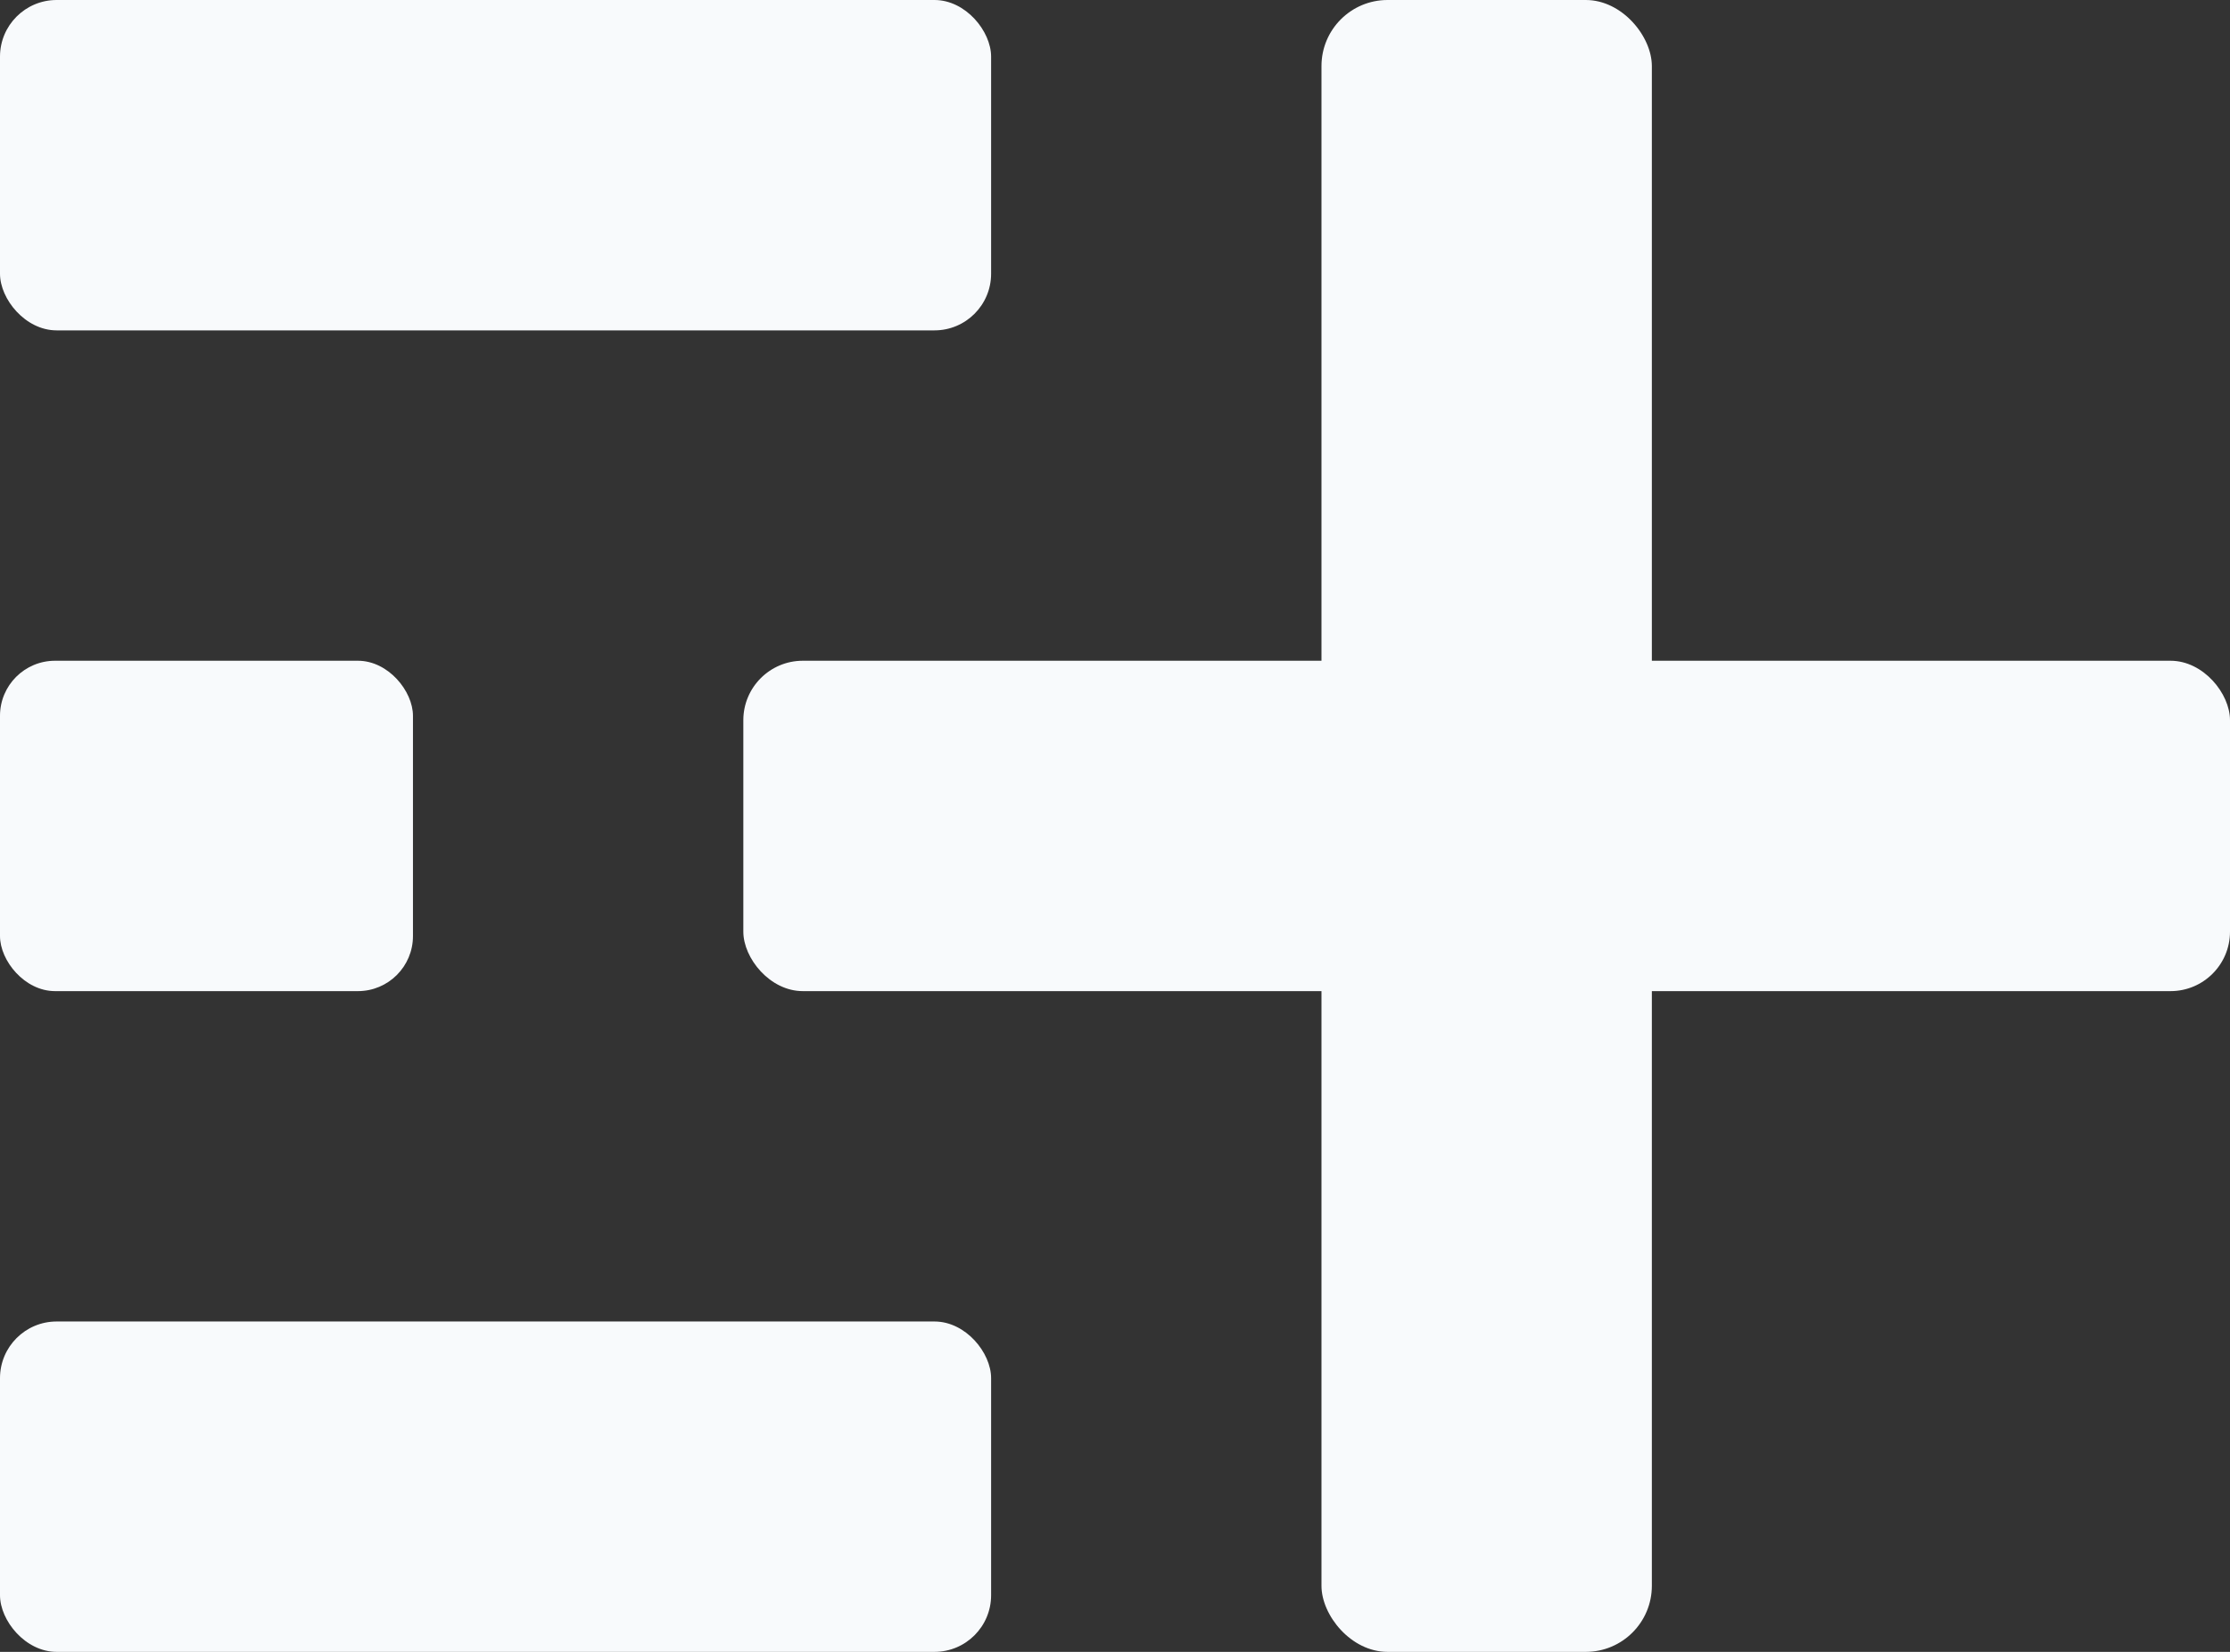 <?xml version="1.0" encoding="UTF-8" standalone="no"?>
<!-- Created with Inkscape (http://www.inkscape.org/) -->

<svg
   width="135mm"
   height="100mm"
   viewBox="0 0 135 100"
   version="1.1"
   id="svg1"
   inkscape:version="1.3 (0e150ed6c4, 2023-07-21)"
   sodipodi:docname="new_collection_skinny_dipping.svg"
   xmlns:inkscape="http://www.inkscape.org/namespaces/inkscape"
   xmlns:sodipodi="http://sodipodi.sourceforge.net/DTD/sodipodi-0.dtd"
   xmlns="http://www.w3.org/2000/svg"
   xmlns:svg="http://www.w3.org/2000/svg">
  <rect x="0" y="0" width="135" height="100" fill="#333333" stroke="none"/>
  <sodipodi:namedview
     id="namedview1"
     pagecolor="#ffffff"
     bordercolor="#000000"
     borderopacity="0.25"
     inkscape:showpageshadow="2"
     inkscape:pageopacity="0.0"
     inkscape:pagecheckerboard="true"
     inkscape:deskcolor="#d1d1d1"
     inkscape:document-units="mm"
     showborder="false"
     inkscape:zoom="0.72426347"
     inkscape:cx="250.59941"
     inkscape:cy="126.33524"
     inkscape:window-width="1920"
     inkscape:window-height="1009"
     inkscape:window-x="-8"
     inkscape:window-y="-8"
     inkscape:window-maximized="1"
     inkscape:current-layer="layer1" />
  <defs
     id="defs1" />
  <g
     inkscape:label="Layer 1"
     inkscape:groupmode="layer"
     id="layer1"
     transform="translate(4.069,-1.187)">
    <rect
       style="fill:#f8fafc;fill-opacity:1;stroke-width:0.276"
       id="rect1"
       width="20"
       height="100"
       x="75.931"
       y="1.187"
       rx="4" />
    <rect
       style="fill:#f8fafc;fill-opacity:1;stroke-width:0.256"
       id="rect2"
       width="90"
       height="20"
       x="40.931"
       y="41.187"
       rx="3.6" />
    <rect
       style="fill:#f8fafc;fill-opacity:1;stroke-width:0.256"
       id="rect3"
       width="60"
       height="20"
       x="-4.069"
       y="1.187"
       rx="3.429" />
    <rect
       style="fill:#f8fafc;fill-opacity:1;stroke-width:0.247"
       id="rect4"
       width="25"
       height="20"
       x="-4.069"
       y="41.187"
       rx="3.333" />
    <rect
       style="fill:#f8fafc;fill-opacity:1;stroke-width:0.272"
       id="rect5"
       width="60"
       height="20"
       x="-4.069"
       y="81.187"
       rx="3.429" />
  </g>
</svg>
